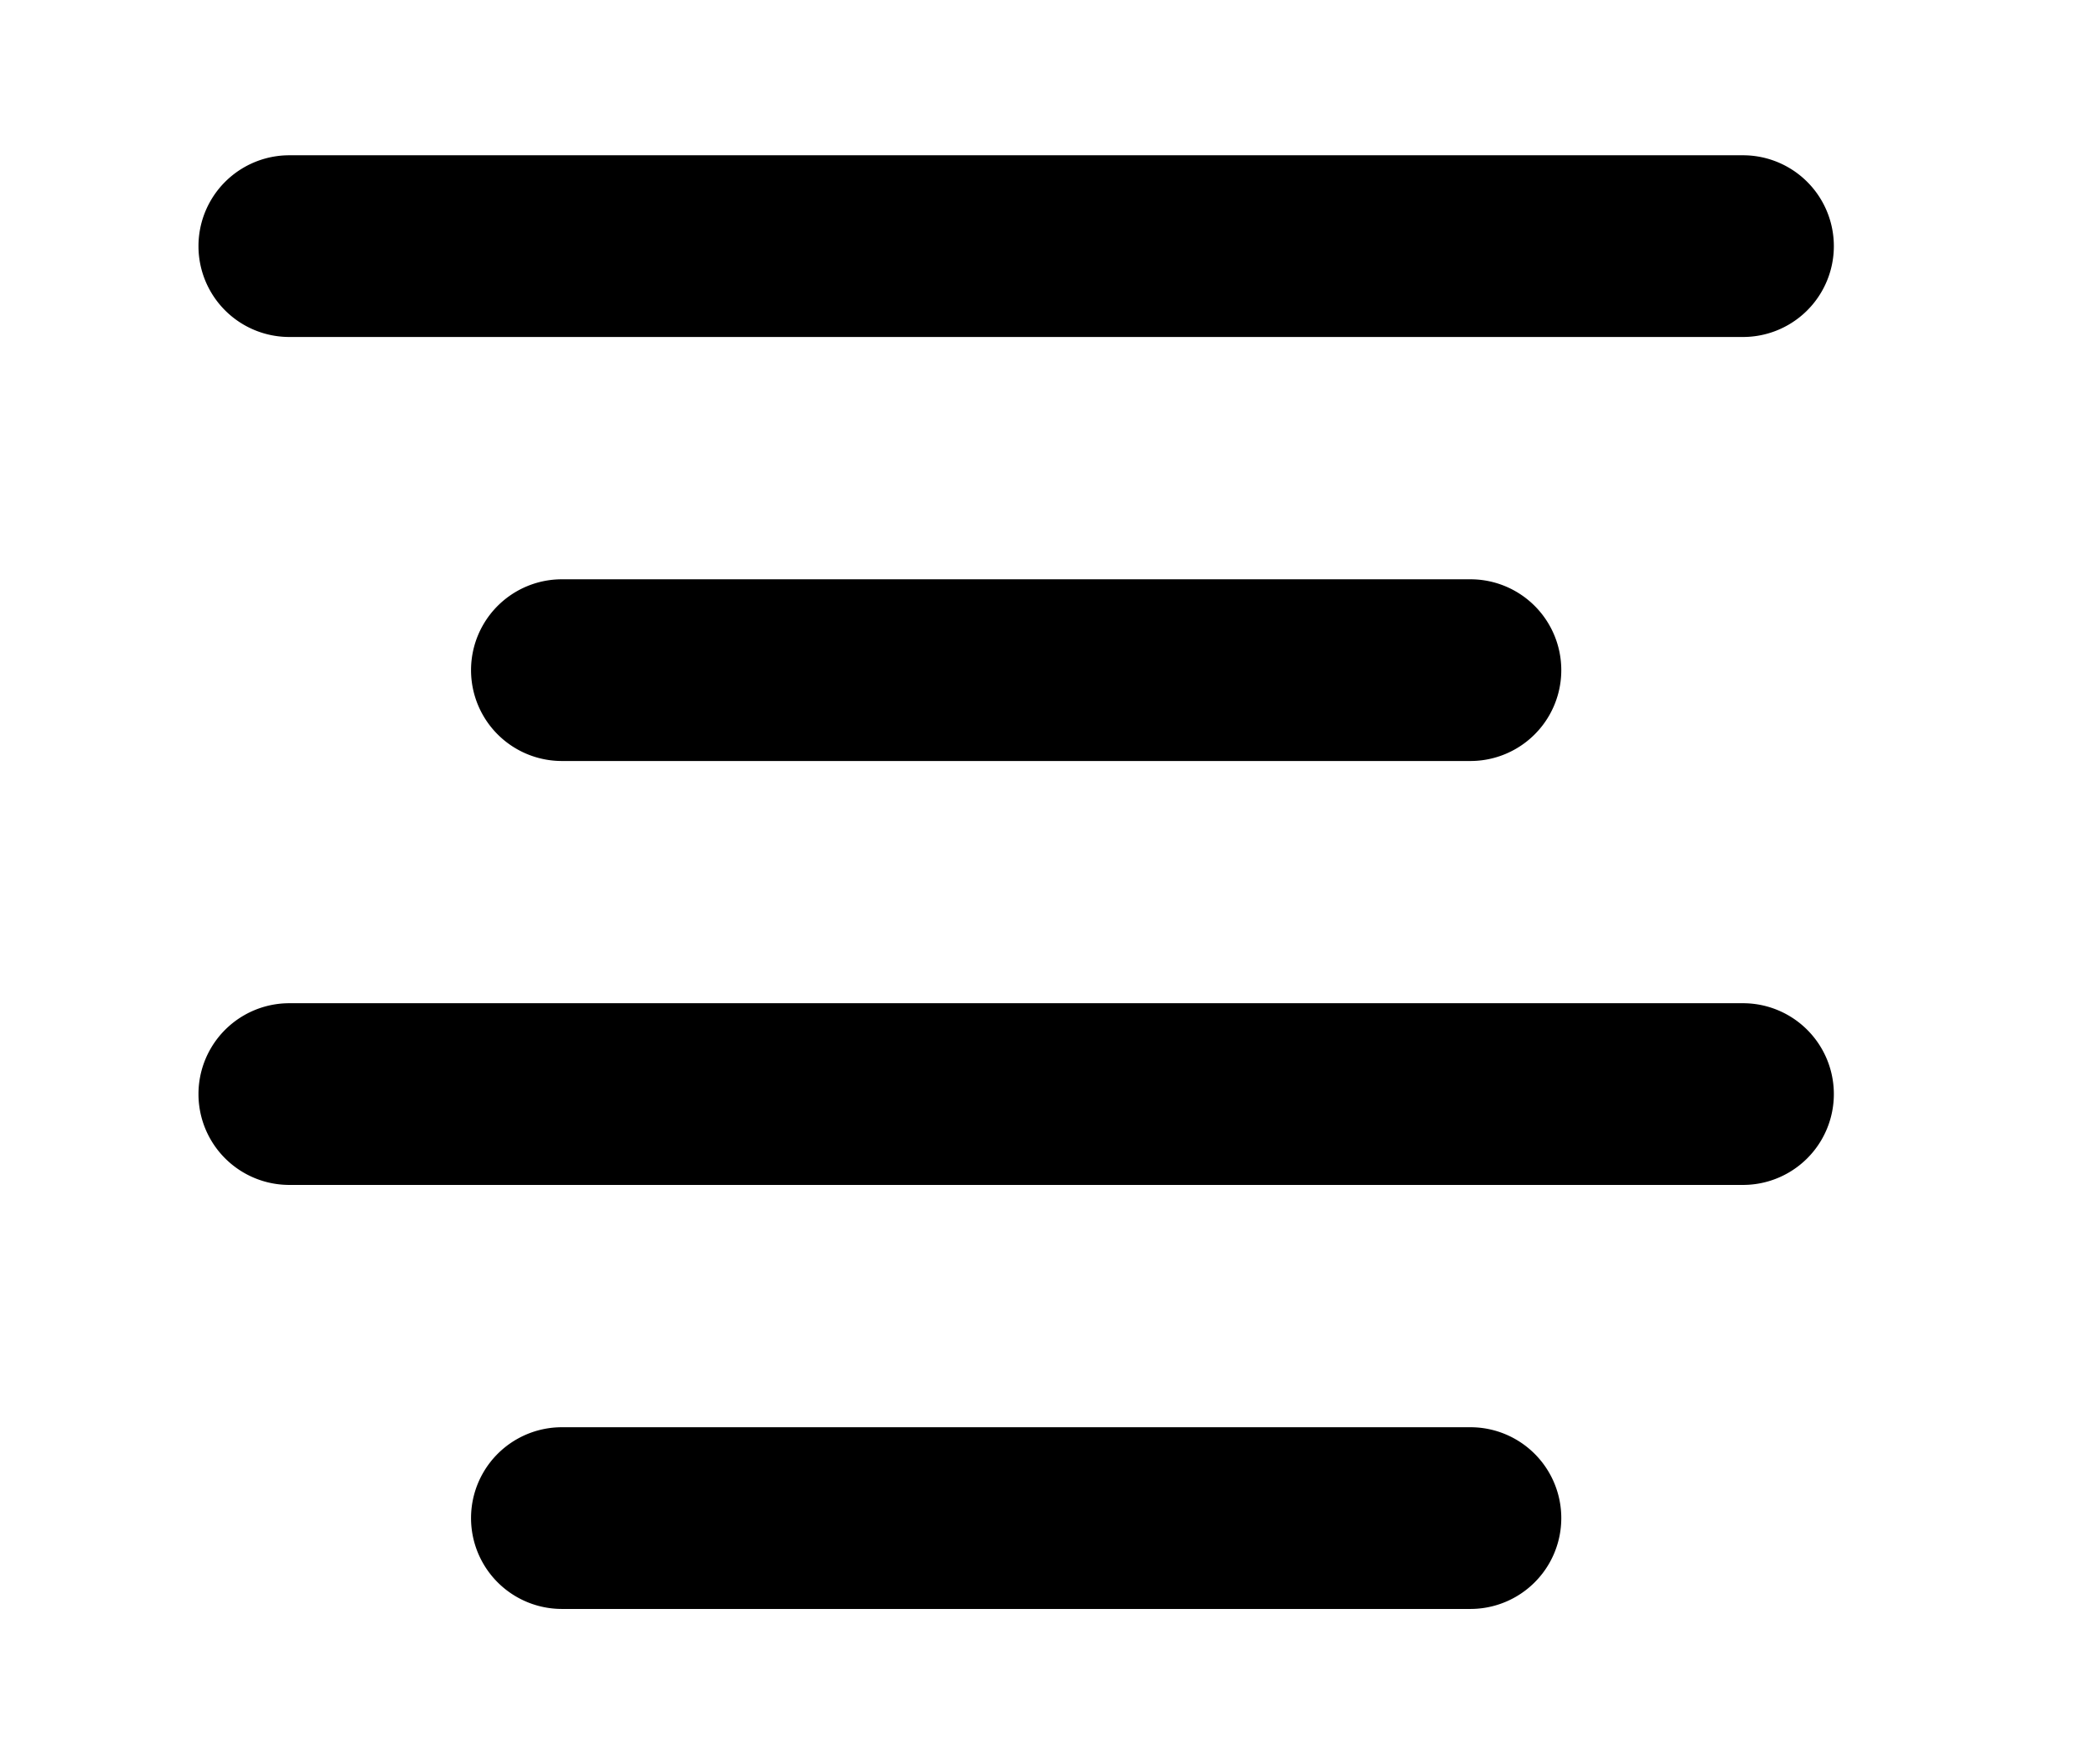 <?xml version="1.0" standalone="no"?><!DOCTYPE svg PUBLIC "-//W3C//DTD SVG 1.1//EN" "http://www.w3.org/Graphics/SVG/1.1/DTD/svg11.dtd"><svg t="1703495009727" class="icon" viewBox="0 0 1216 1024" version="1.1" xmlns="http://www.w3.org/2000/svg" p-id="2014" xmlns:xlink="http://www.w3.org/1999/xlink" width="237.5" height="200"><path d="M853.484 828.406a52.734 52.734 0 0 1 0 105.469h-527.344a52.734 52.734 0 0 1 0-105.469h527.344z m158.203-246.111a52.734 52.734 0 0 1 0 105.469h-843.75a52.734 52.734 0 1 1 0-105.469h843.75z m-158.203-246.059a52.734 52.734 0 0 1 0 105.469h-527.344a52.734 52.734 0 1 1 0-105.469h527.344z m158.203-246.111a52.734 52.734 0 0 1 0 105.469h-843.75a52.734 52.734 0 1 1 0-105.469h843.75z" p-id="2015"></path></svg>